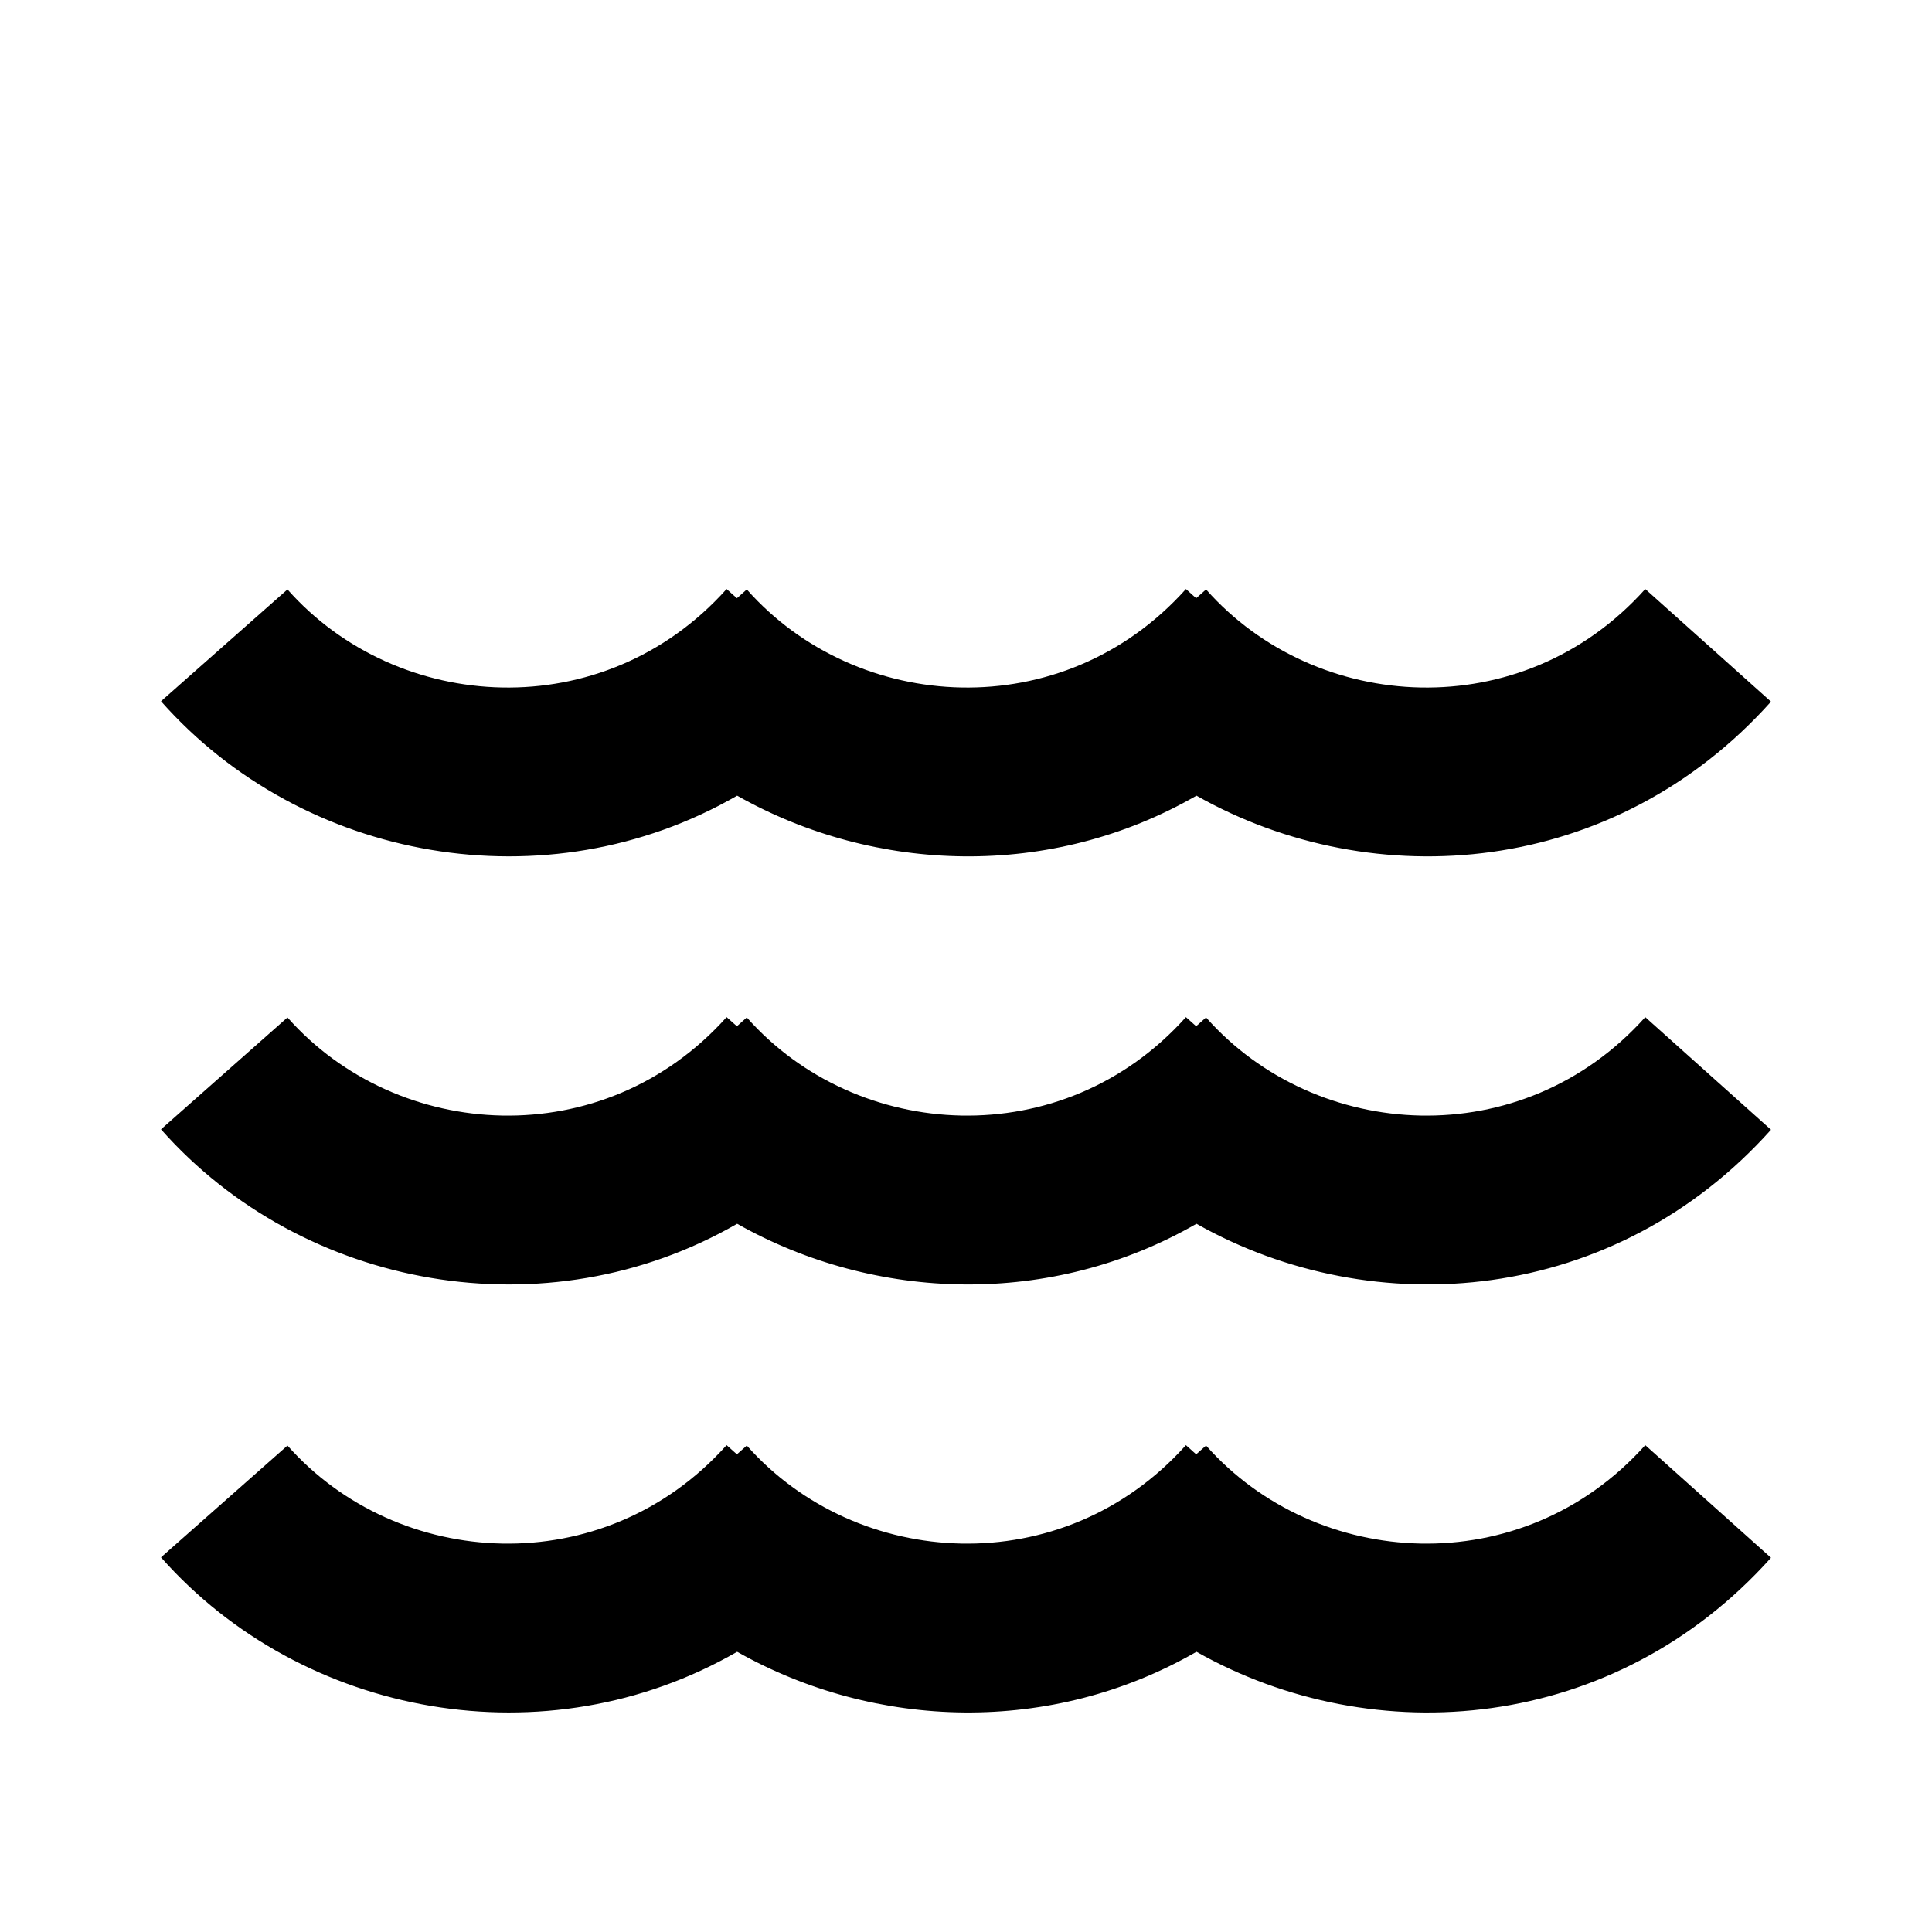 <svg width="24" height="24" viewBox="0 0 24 24" fill="none" xmlns="http://www.w3.org/2000/svg">
<path fill-rule="evenodd" clip-rule="evenodd" d="M9.277 7.322L9.154 7.431L9.026 7.317C7.495 9.027 4.937 8.867 3.571 7.322L2 8.711C3.762 10.704 6.791 11.249 9.157 9.884C10.875 10.855 13.061 10.924 14.863 9.884C17.072 11.133 20.055 10.889 22 8.716L20.438 7.317C18.907 9.027 16.348 8.867 14.982 7.322L14.859 7.431L14.732 7.317C13.201 9.027 10.642 8.867 9.277 7.322ZM9.277 12.639L9.154 12.748L9.026 12.635C7.495 14.345 4.937 14.184 3.571 12.639L2 14.029C3.762 16.021 6.791 16.567 9.157 15.202C10.875 16.173 13.061 16.241 14.863 15.202C17.072 16.45 20.055 16.206 22 14.034L20.438 12.635C18.907 14.345 16.348 14.184 14.982 12.639L14.859 12.748L14.732 12.635C13.201 14.345 10.642 14.184 9.277 12.639ZM9.154 18.066L9.277 17.957C10.642 19.501 13.201 19.662 14.732 17.952L14.859 18.066L14.982 17.957C16.348 19.501 18.907 19.662 20.438 17.952L22 19.351C20.055 21.523 17.072 21.768 14.863 20.519C13.061 21.558 10.875 21.49 9.157 20.519C6.791 21.884 3.762 21.338 2 19.346L3.571 17.957C4.937 19.501 7.495 19.662 9.026 17.952L9.154 18.066Z" fill="black"/>
</svg>

